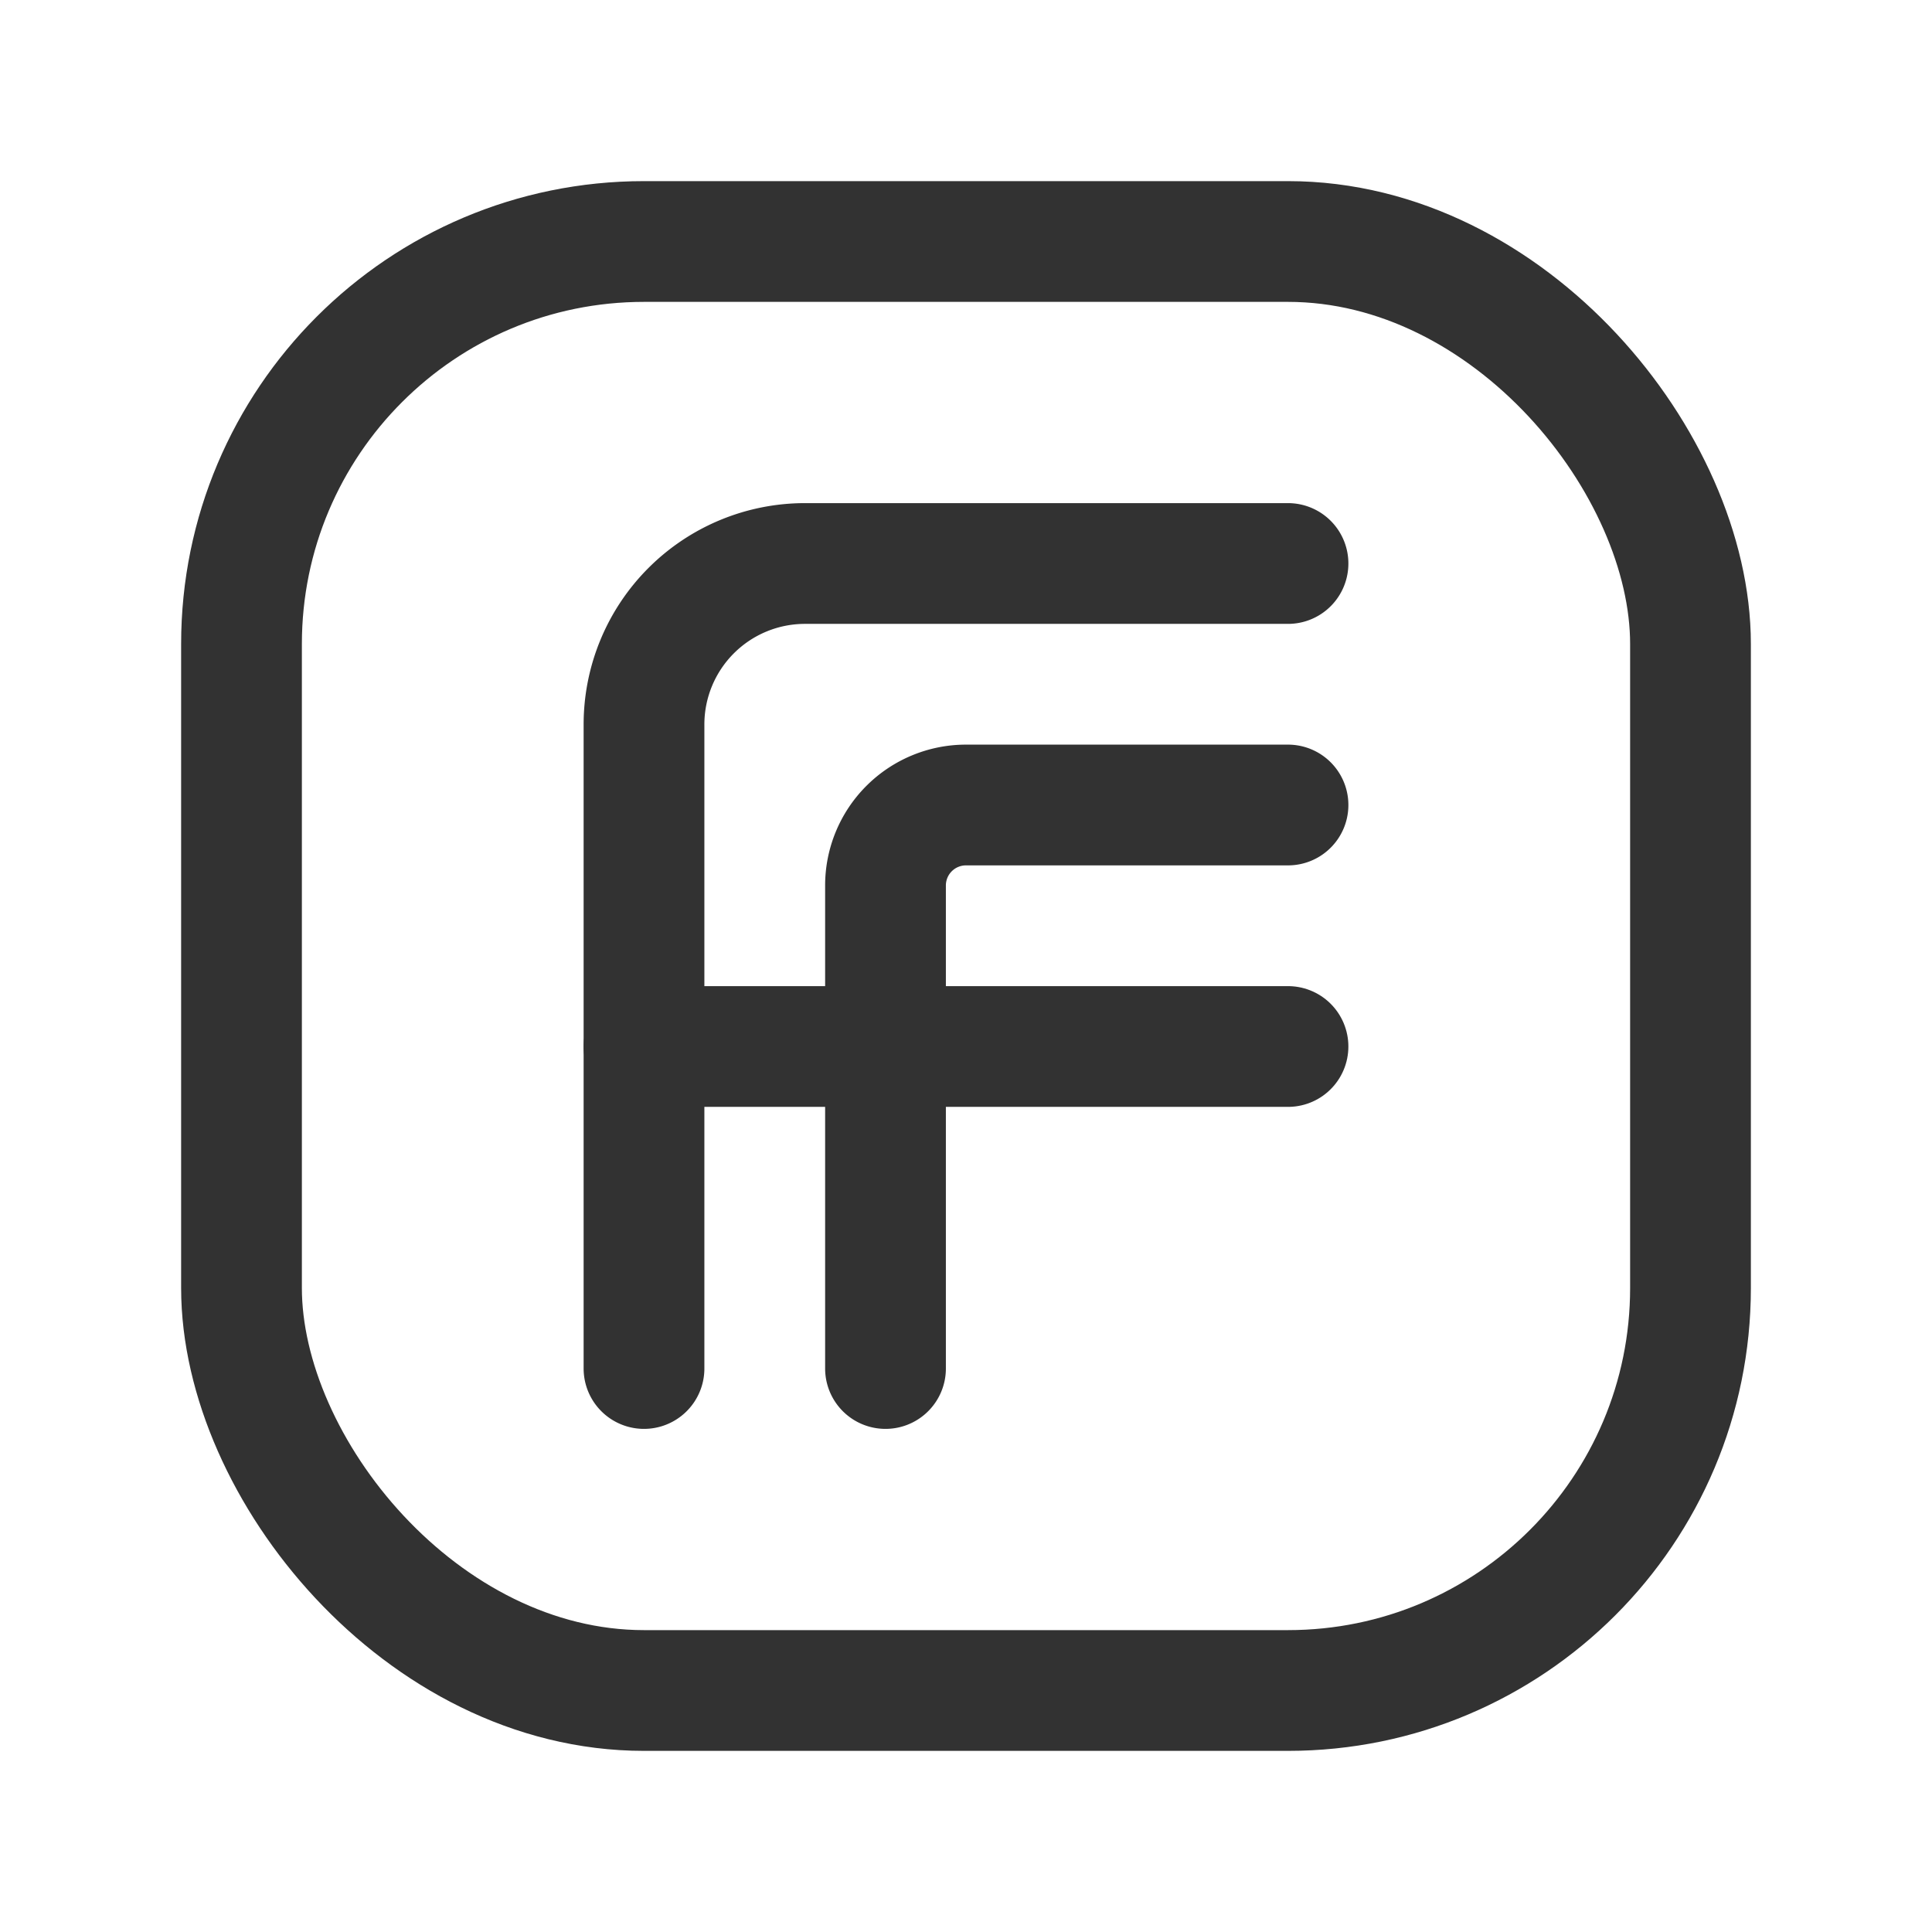 <svg xmlns="http://www.w3.org/2000/svg" viewBox="0 0 24 24"><line x1="16" y1="13" x2="8" y2="13" fill="none" stroke="#323232" stroke-linecap="round" stroke-linejoin="round" stroke-width="1.5"/><path d="M16,10H12a1,1,0,0,0-1,1v6" fill="none" stroke="#323232" stroke-linecap="round" stroke-linejoin="round" stroke-width="1.5"/><path d="M8,17V9a2,2,0,0,1,2-2h6" fill="none" stroke="#323232" stroke-linecap="round" stroke-linejoin="round" stroke-width="1.5"/><rect x="3" y="3" width="18" height="18" rx="5" stroke-width="1.5" stroke="#323232" stroke-linecap="round" stroke-linejoin="round" fill="none"/><path d="M0,0H24V24H0Z" fill="none"/></svg>